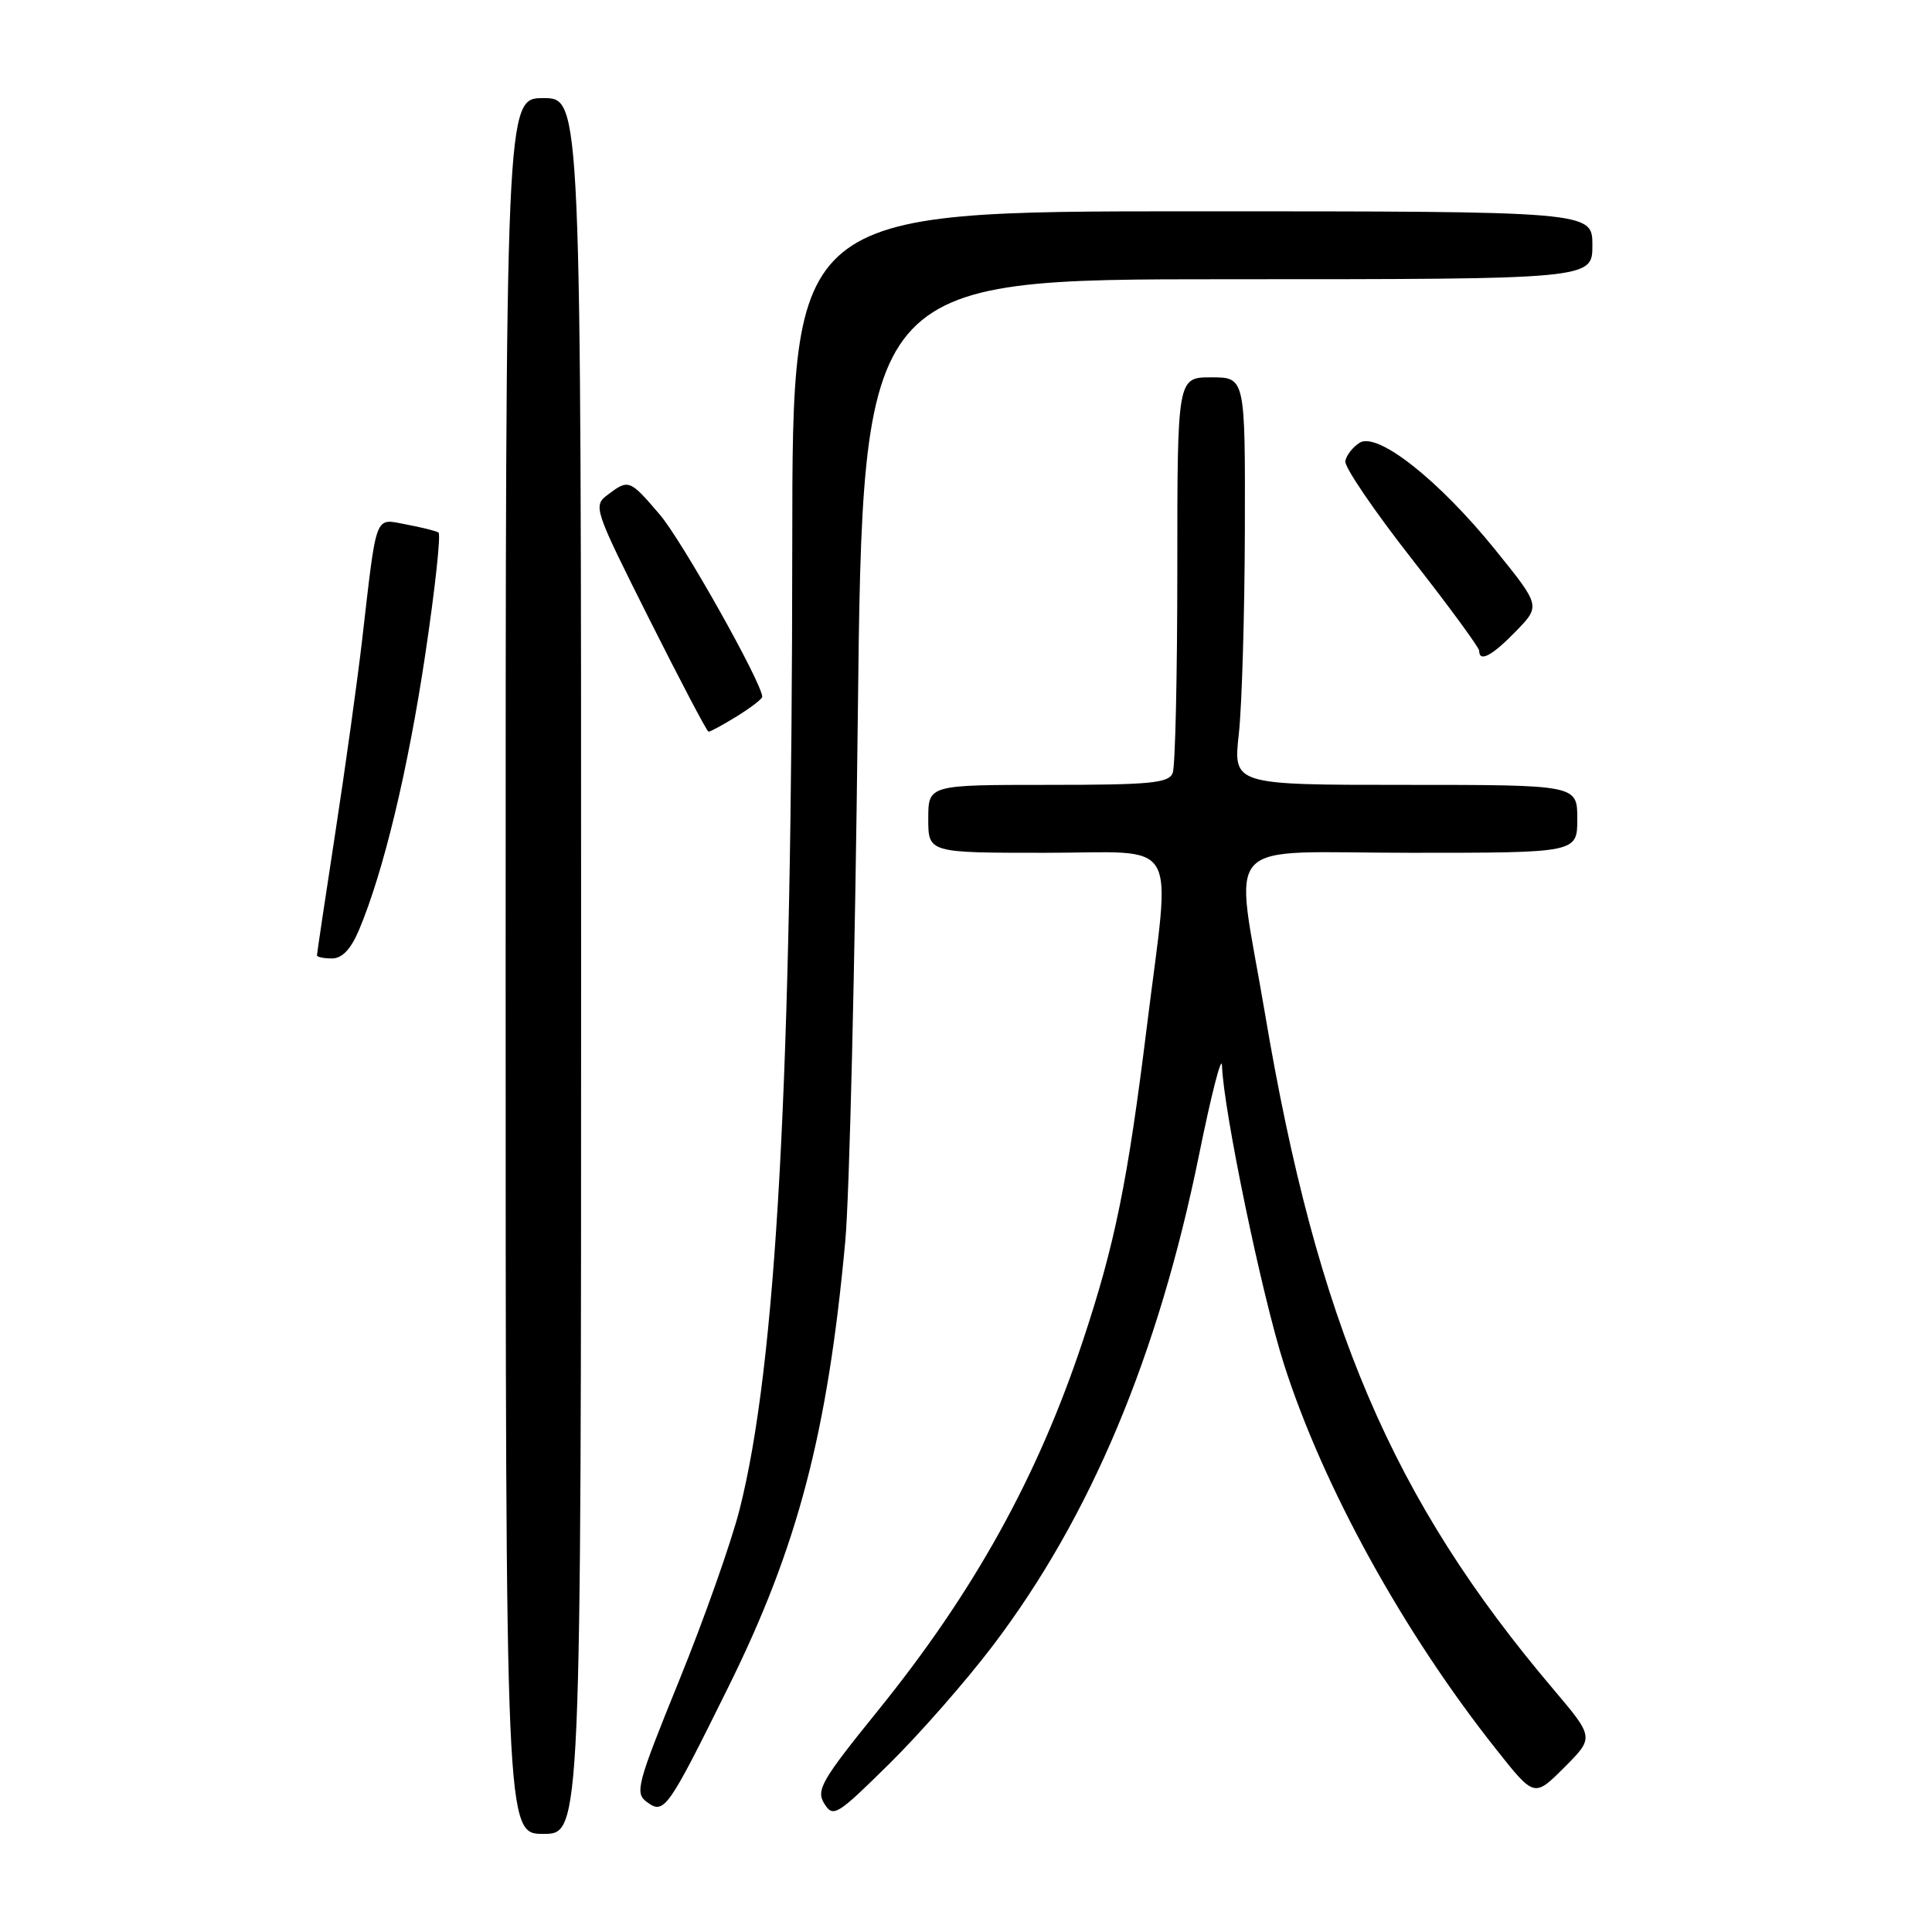 <?xml version="1.0" encoding="UTF-8" standalone="no"?>
<!DOCTYPE svg PUBLIC "-//W3C//DTD SVG 1.1//EN" "http://www.w3.org/Graphics/SVG/1.1/DTD/svg11.dtd" >
<svg xmlns="http://www.w3.org/2000/svg" xmlns:xlink="http://www.w3.org/1999/xlink" version="1.1" viewBox="0 0 256 256">
 <g >
 <path fill="currentColor"
d=" M 77.00 128.00 C 77.00 13.00 77.00 13.00 72.00 13.00 C 67.00 13.00 67.00 13.00 67.00 128.00 C 67.00 243.00 67.00 243.00 72.00 243.00 C 77.00 243.00 77.00 243.00 77.00 128.00 Z  M 131.60 218.00 C 144.52 200.96 153.47 179.63 158.90 152.93 C 160.51 144.99 161.87 139.71 161.92 141.18 C 162.10 147.04 167.19 171.58 170.13 180.76 C 175.32 197.01 185.96 216.31 198.28 231.83 C 203.30 238.17 203.30 238.17 207.27 234.20 C 211.24 230.23 211.24 230.23 205.85 223.86 C 184.45 198.63 174.53 175.38 167.59 134.15 C 163.59 110.43 161.23 113.00 187.00 113.00 C 209.00 113.00 209.00 113.00 209.00 108.50 C 209.00 104.00 209.00 104.00 186.20 104.00 C 163.40 104.00 163.40 104.00 164.15 97.25 C 164.56 93.54 164.92 81.39 164.95 70.25 C 165.00 50.00 165.00 50.00 160.50 50.00 C 156.00 50.00 156.00 50.00 156.00 75.42 C 156.00 89.40 155.73 101.55 155.39 102.42 C 154.87 103.77 152.46 104.00 138.89 104.00 C 123.00 104.00 123.00 104.00 123.00 108.50 C 123.00 113.00 123.00 113.00 138.50 113.00 C 156.67 113.00 155.14 110.39 151.97 135.99 C 149.42 156.60 147.73 164.90 143.49 177.65 C 137.49 195.73 129.03 210.98 116.27 226.74 C 108.85 235.91 108.11 237.20 109.22 238.99 C 110.40 240.87 110.88 240.58 117.81 233.74 C 121.85 229.76 128.06 222.68 131.60 218.00 Z  M 96.53 223.50 C 105.71 204.95 109.67 189.83 112.00 164.50 C 112.56 158.45 113.30 127.29 113.66 95.25 C 114.32 37.00 114.32 37.00 162.66 37.00 C 211.00 37.00 211.00 37.00 211.00 32.50 C 211.00 28.00 211.00 28.00 158.00 28.00 C 105.00 28.00 105.00 28.00 104.98 71.75 C 104.95 142.87 102.87 180.92 97.98 200.09 C 96.87 204.44 93.26 214.64 89.96 222.75 C 84.39 236.47 84.09 237.59 85.72 238.78 C 88.01 240.46 88.44 239.86 96.53 223.50 Z  M 47.56 123.25 C 50.81 115.55 54.06 102.03 56.35 86.72 C 57.65 78.04 58.44 70.77 58.10 70.56 C 57.76 70.35 55.83 69.87 53.81 69.49 C 49.58 68.70 49.96 67.70 47.96 85.00 C 47.35 90.22 45.77 101.63 44.43 110.34 C 43.09 119.05 42.00 126.36 42.00 126.59 C 42.00 126.81 42.89 127.00 43.99 127.00 C 45.33 127.00 46.48 125.79 47.56 123.25 Z  M 97.63 94.92 C 99.48 93.77 101.00 92.61 101.00 92.33 C 101.00 90.54 90.36 71.61 87.42 68.18 C 83.43 63.51 83.30 63.46 80.51 65.57 C 78.57 67.04 78.70 67.42 86.01 81.99 C 90.13 90.19 93.67 96.93 93.88 96.95 C 94.09 96.98 95.78 96.06 97.63 94.92 Z  M 200.87 83.64 C 204.13 80.28 204.13 80.28 198.16 72.89 C 190.67 63.61 182.52 57.18 180.15 58.67 C 179.24 59.25 178.39 60.34 178.26 61.11 C 178.13 61.87 182.07 67.67 187.01 73.98 C 191.96 80.30 196.00 85.81 196.00 86.23 C 196.00 87.81 197.71 86.90 200.87 83.64 Z "/>
</g>
</svg>